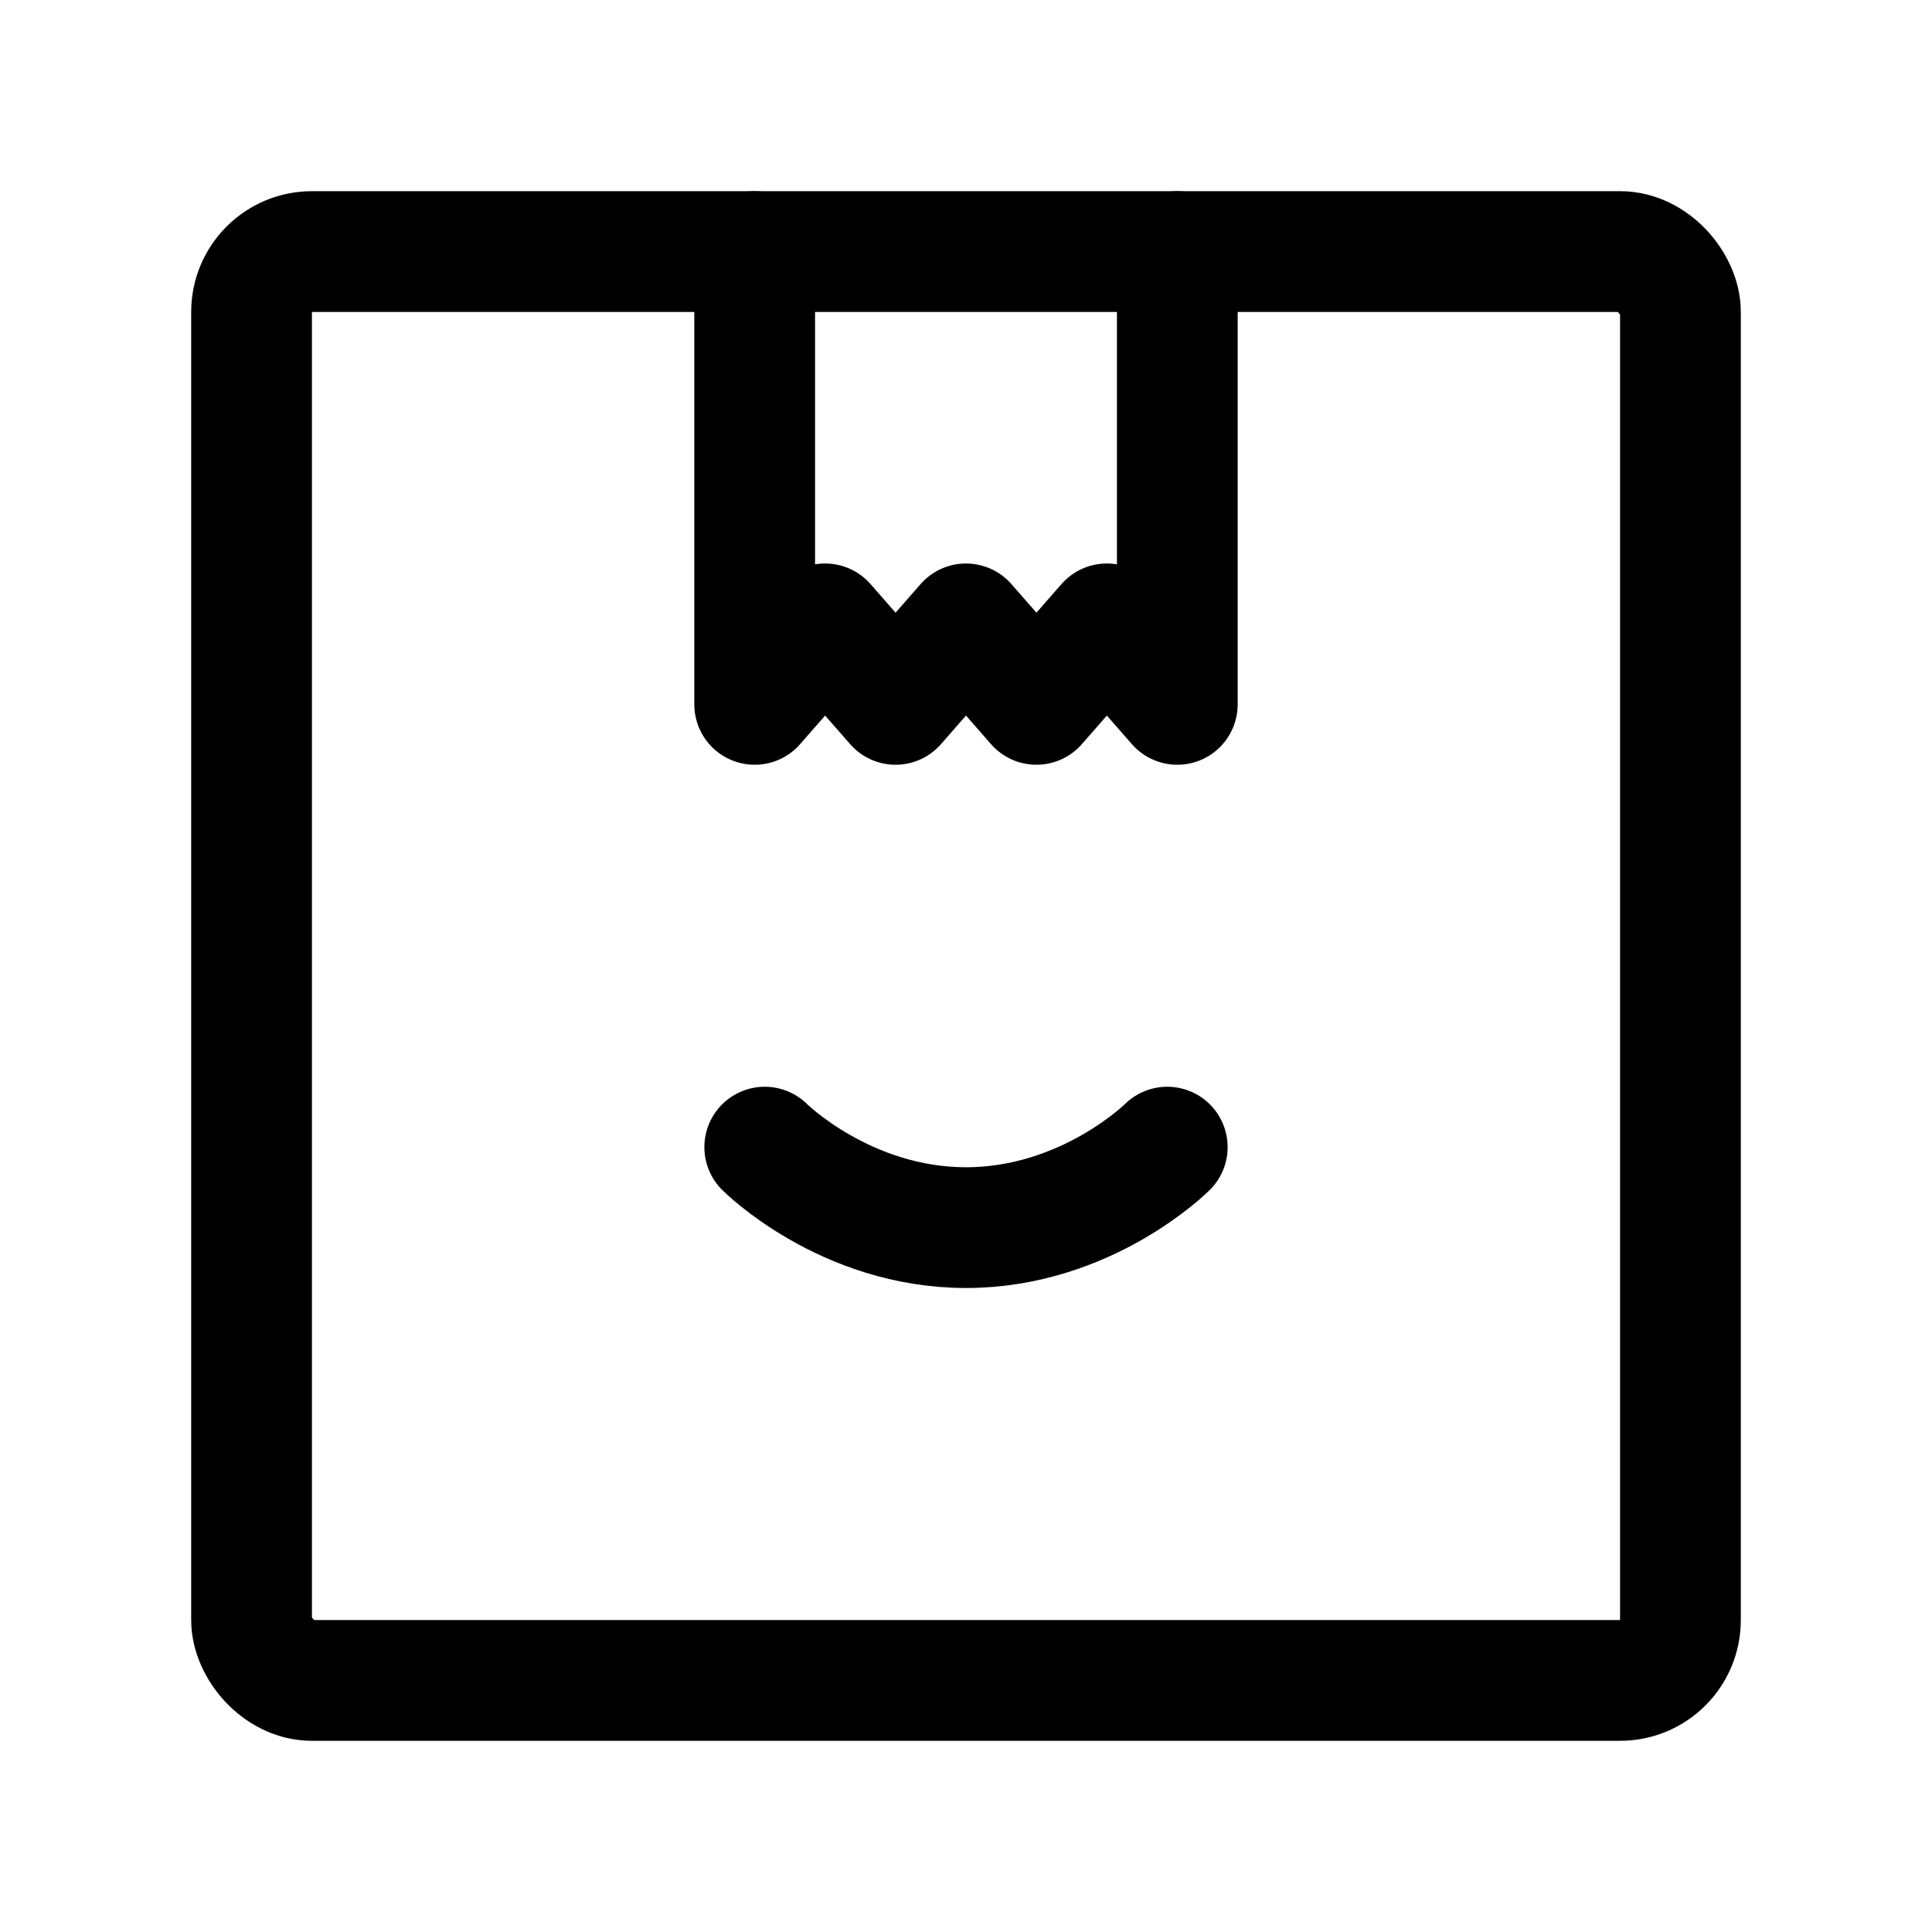 <svg xmlns="http://www.w3.org/2000/svg" width="192" height="192" fill="none"><path stroke="#000" stroke-linecap="round" stroke-linejoin="round" stroke-width="12" d="M76 114s8 8 20 8 20-8 20-8M75 25v45l7-8 7 8 7-8 7 8 7-8 7 8V25"/><rect width="142" height="142" x="25" y="25" stroke="#000" stroke-linecap="round" stroke-linejoin="round" stroke-width="12" rx="6"/></svg>